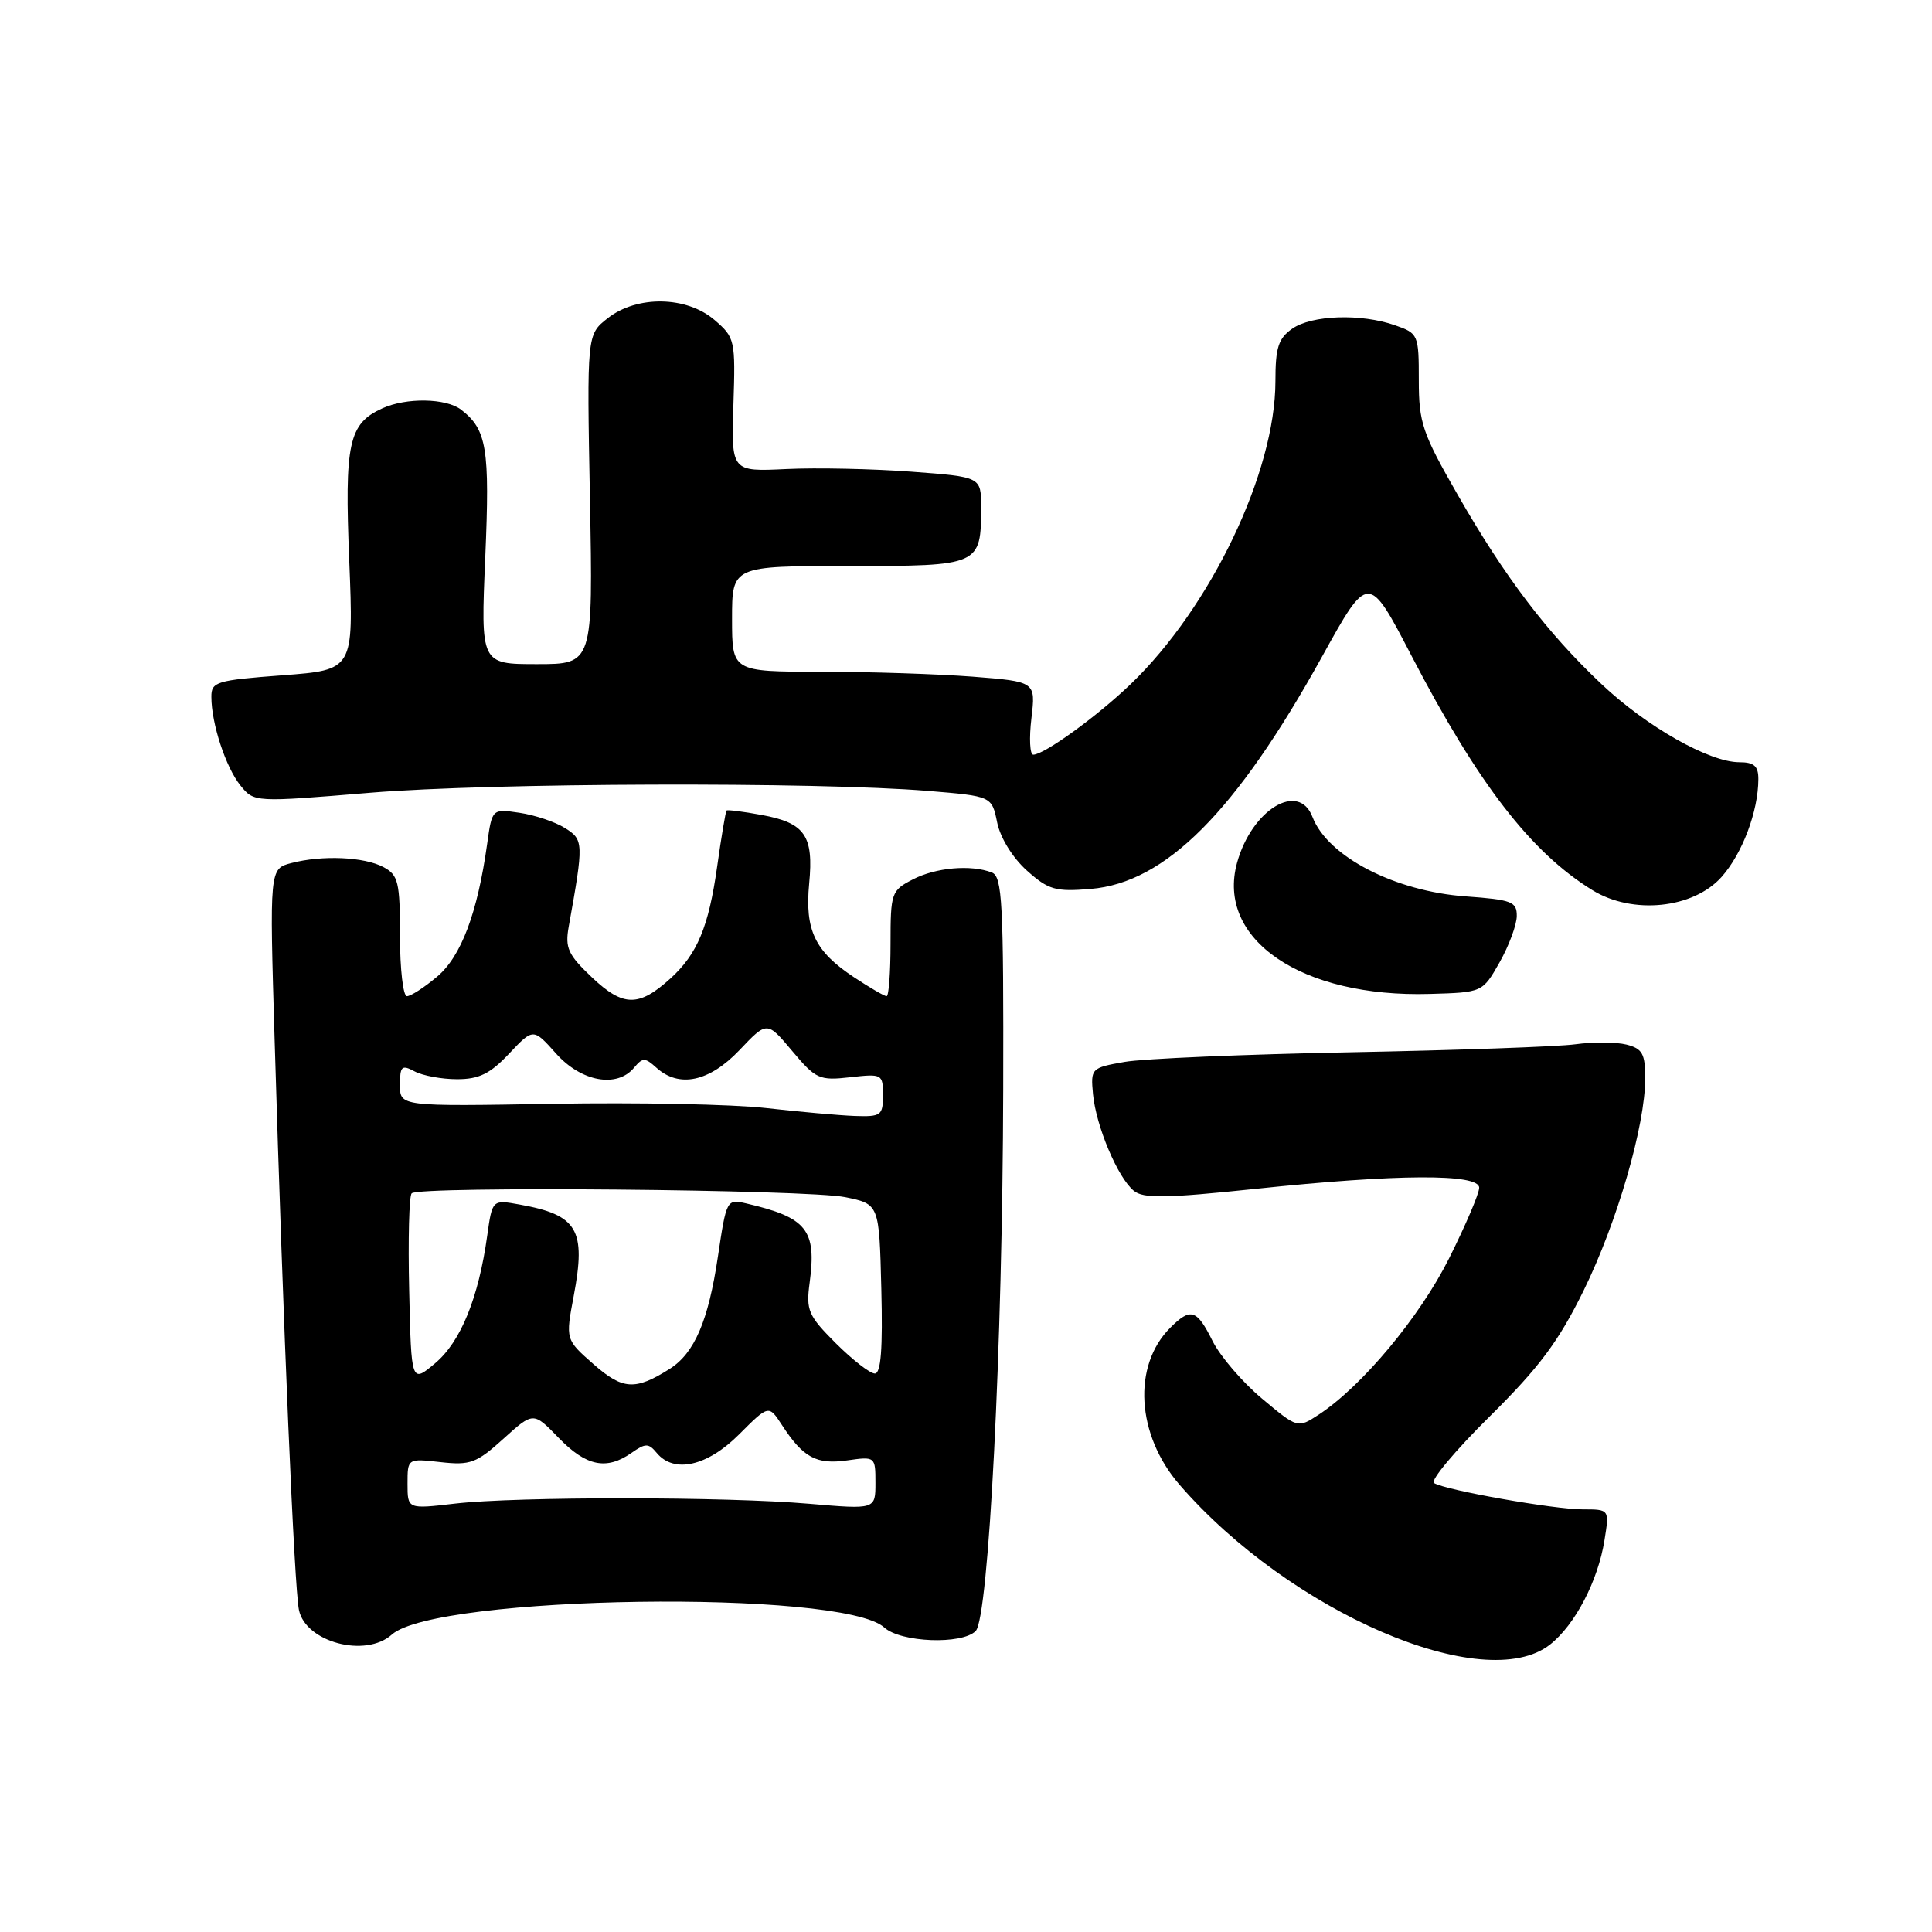 <?xml version="1.0" encoding="UTF-8" standalone="no"?>
<!DOCTYPE svg PUBLIC "-//W3C//DTD SVG 1.1//EN" "http://www.w3.org/Graphics/SVG/1.1/DTD/svg11.dtd" >
<svg xmlns="http://www.w3.org/2000/svg" xmlns:xlink="http://www.w3.org/1999/xlink" version="1.1" viewBox="0 0 256 256">
 <g >
 <path fill="currentColor"
d=" M 205.39 217.91 C 208.70 215.30 211.74 209.48 212.60 204.09 C 213.26 200.00 213.26 200.00 209.72 200.00 C 205.89 200.00 191.55 197.46 190.01 196.51 C 189.49 196.19 192.80 192.23 197.37 187.71 C 203.98 181.17 206.51 177.77 209.84 171.00 C 214.29 161.94 218.00 149.14 218.00 142.86 C 218.00 139.62 217.62 138.94 215.51 138.41 C 214.14 138.07 211.10 138.05 208.76 138.37 C 206.42 138.69 193.03 139.16 179.00 139.43 C 164.97 139.70 151.47 140.27 149.00 140.71 C 144.58 141.49 144.51 141.57 144.83 145.00 C 145.24 149.24 148.10 156.03 150.23 157.78 C 151.49 158.83 154.48 158.78 166.36 157.53 C 185.21 155.55 196.00 155.50 196.00 157.38 C 196.00 158.15 194.20 162.36 192.01 166.74 C 188.09 174.56 180.46 183.70 174.72 187.46 C 171.94 189.27 171.94 189.27 167.22 185.32 C 164.62 183.15 161.68 179.71 160.67 177.69 C 158.58 173.48 157.77 173.23 155.06 175.94 C 150.03 180.97 150.58 190.13 156.29 196.73 C 170.95 213.64 196.70 224.74 205.39 217.91 Z  M 51.92 216.59 C 57.78 211.35 111.56 210.57 117.17 215.65 C 119.36 217.64 127.45 217.95 129.28 216.12 C 131.01 214.39 132.85 178.35 132.93 144.36 C 132.99 119.58 132.81 116.14 131.42 115.61 C 128.65 114.54 123.99 114.95 120.95 116.53 C 118.11 117.99 118.00 118.31 118.00 125.03 C 118.00 128.86 117.77 132.00 117.48 132.00 C 117.19 132.00 115.23 130.86 113.13 129.47 C 107.97 126.05 106.63 123.24 107.22 117.06 C 107.83 110.72 106.66 109.04 100.94 107.99 C 98.50 107.54 96.40 107.27 96.27 107.40 C 96.15 107.52 95.58 110.88 95.02 114.87 C 93.89 122.84 92.40 126.40 88.85 129.64 C 84.66 133.44 82.60 133.43 78.49 129.56 C 75.26 126.50 74.85 125.62 75.36 122.77 C 77.36 111.65 77.34 111.27 74.86 109.72 C 73.56 108.90 70.86 108.00 68.85 107.70 C 65.20 107.16 65.20 107.16 64.55 111.83 C 63.27 120.99 61.10 126.74 57.92 129.41 C 56.23 130.84 54.43 132.00 53.92 132.00 C 53.42 132.00 53.00 128.42 53.00 124.04 C 53.00 116.87 52.78 115.95 50.82 114.90 C 48.26 113.53 42.71 113.29 38.61 114.36 C 35.71 115.11 35.71 115.11 36.39 137.81 C 37.54 176.27 39.00 210.36 39.61 213.32 C 40.49 217.60 48.43 219.71 51.92 216.59 Z  M 198.71 127.50 C 199.95 125.30 200.97 122.55 200.98 121.38 C 201.00 119.48 200.31 119.22 194.25 118.78 C 184.82 118.11 175.92 113.50 173.91 108.25 C 172.09 103.50 165.87 107.27 163.92 114.31 C 161.12 124.48 172.45 132.20 189.47 131.70 C 196.44 131.50 196.44 131.50 198.71 127.50 Z  M 228.11 116.21 C 230.87 113.11 232.98 107.51 232.99 103.25 C 233.00 101.51 232.43 101.00 230.47 101.00 C 226.50 101.00 218.18 96.29 212.21 90.65 C 205.01 83.86 199.40 76.47 193.14 65.54 C 188.47 57.41 188.00 56.01 188.00 50.39 C 188.00 44.34 187.93 44.17 184.85 43.10 C 180.34 41.52 173.81 41.74 171.22 43.56 C 169.39 44.84 169.00 46.07 169.00 50.51 C 169.00 62.54 160.44 80.45 149.82 90.65 C 145.39 94.91 138.36 100.00 136.91 100.00 C 136.46 100.00 136.35 97.82 136.67 95.16 C 137.24 90.32 137.24 90.32 128.87 89.66 C 124.27 89.31 115.21 89.01 108.75 89.01 C 97.00 89.00 97.00 89.00 97.00 82.00 C 97.00 75.00 97.00 75.00 112.46 75.00 C 129.90 75.00 130.00 74.96 130.00 67.16 C 130.00 63.19 130.00 63.19 120.75 62.50 C 115.66 62.12 108.21 61.96 104.20 62.15 C 96.90 62.50 96.90 62.50 97.18 53.65 C 97.46 45.05 97.39 44.73 94.68 42.40 C 90.98 39.22 84.40 39.11 80.52 42.17 C 77.76 44.33 77.76 44.33 78.17 66.17 C 78.58 88.00 78.58 88.00 71.14 88.00 C 63.69 88.00 63.69 88.00 64.30 73.84 C 64.92 59.40 64.51 56.91 61.09 54.28 C 59.09 52.75 53.84 52.66 50.66 54.11 C 46.19 56.14 45.64 58.70 46.28 74.36 C 46.86 88.77 46.86 88.77 37.43 89.48 C 28.65 90.14 28.00 90.34 28.01 92.34 C 28.01 95.88 29.92 101.68 31.86 104.08 C 33.68 106.32 33.68 106.32 49.09 105.04 C 65.06 103.72 108.16 103.58 122.96 104.80 C 131.42 105.50 131.42 105.50 132.13 108.99 C 132.55 111.03 134.18 113.66 136.06 115.35 C 138.93 117.91 139.85 118.18 144.51 117.79 C 154.43 116.97 163.78 107.59 175.15 87.06 C 181.32 75.91 181.32 75.91 187.04 86.91 C 195.86 103.87 202.85 112.93 211.00 117.95 C 216.32 121.23 224.35 120.41 228.11 116.21 Z  M 54.00 196.61 C 54.00 193.25 54.00 193.25 58.37 193.74 C 62.31 194.18 63.13 193.88 66.70 190.65 C 70.67 187.06 70.67 187.06 74.03 190.53 C 77.67 194.29 80.36 194.84 83.67 192.52 C 85.54 191.21 85.93 191.21 87.02 192.52 C 89.31 195.28 93.71 194.29 97.93 190.07 C 101.86 186.14 101.86 186.14 103.61 188.82 C 106.42 193.14 108.17 194.09 112.25 193.51 C 115.97 192.98 116.00 193.00 116.00 196.49 C 116.00 200.01 116.00 200.01 107.25 199.26 C 96.17 198.30 68.45 198.29 60.25 199.24 C 54.00 199.97 54.00 199.97 54.00 196.61 Z  M 78.64 180.76 C 74.93 177.50 74.93 177.50 76.02 171.72 C 77.68 162.92 76.54 160.99 68.87 159.61 C 65.23 158.95 65.23 158.95 64.56 163.73 C 63.41 171.99 61.04 177.79 57.68 180.62 C 54.50 183.30 54.50 183.30 54.22 171.01 C 54.06 164.26 54.21 158.45 54.55 158.12 C 55.53 157.14 106.99 157.61 112.00 158.63 C 116.50 159.55 116.50 159.55 116.78 170.78 C 116.98 178.73 116.73 182.00 115.92 182.00 C 115.28 182.00 112.96 180.19 110.75 177.99 C 107.09 174.33 106.79 173.62 107.28 169.98 C 108.22 162.95 106.93 161.33 98.88 159.46 C 96.30 158.86 96.25 158.96 95.13 166.48 C 93.86 175.03 92.02 179.31 88.73 181.39 C 84.16 184.27 82.52 184.17 78.64 180.76 Z  M 101.50 146.82 C 97.10 146.32 84.39 146.06 73.25 146.26 C 53.00 146.61 53.00 146.61 53.00 143.77 C 53.00 141.27 53.23 141.05 54.93 141.96 C 56.00 142.53 58.53 143.00 60.57 143.00 C 63.47 143.00 64.95 142.28 67.46 139.61 C 70.66 136.22 70.66 136.22 73.69 139.61 C 77.03 143.35 81.76 144.20 84.02 141.47 C 85.16 140.11 85.46 140.11 86.97 141.47 C 89.98 144.20 93.98 143.35 97.98 139.15 C 101.64 135.29 101.64 135.29 104.97 139.26 C 108.10 142.99 108.57 143.20 112.65 142.74 C 116.89 142.26 117.00 142.32 117.00 145.12 C 117.00 147.80 116.75 147.99 113.25 147.87 C 111.19 147.79 105.90 147.32 101.50 146.82 Z "/>
</g>
</svg>